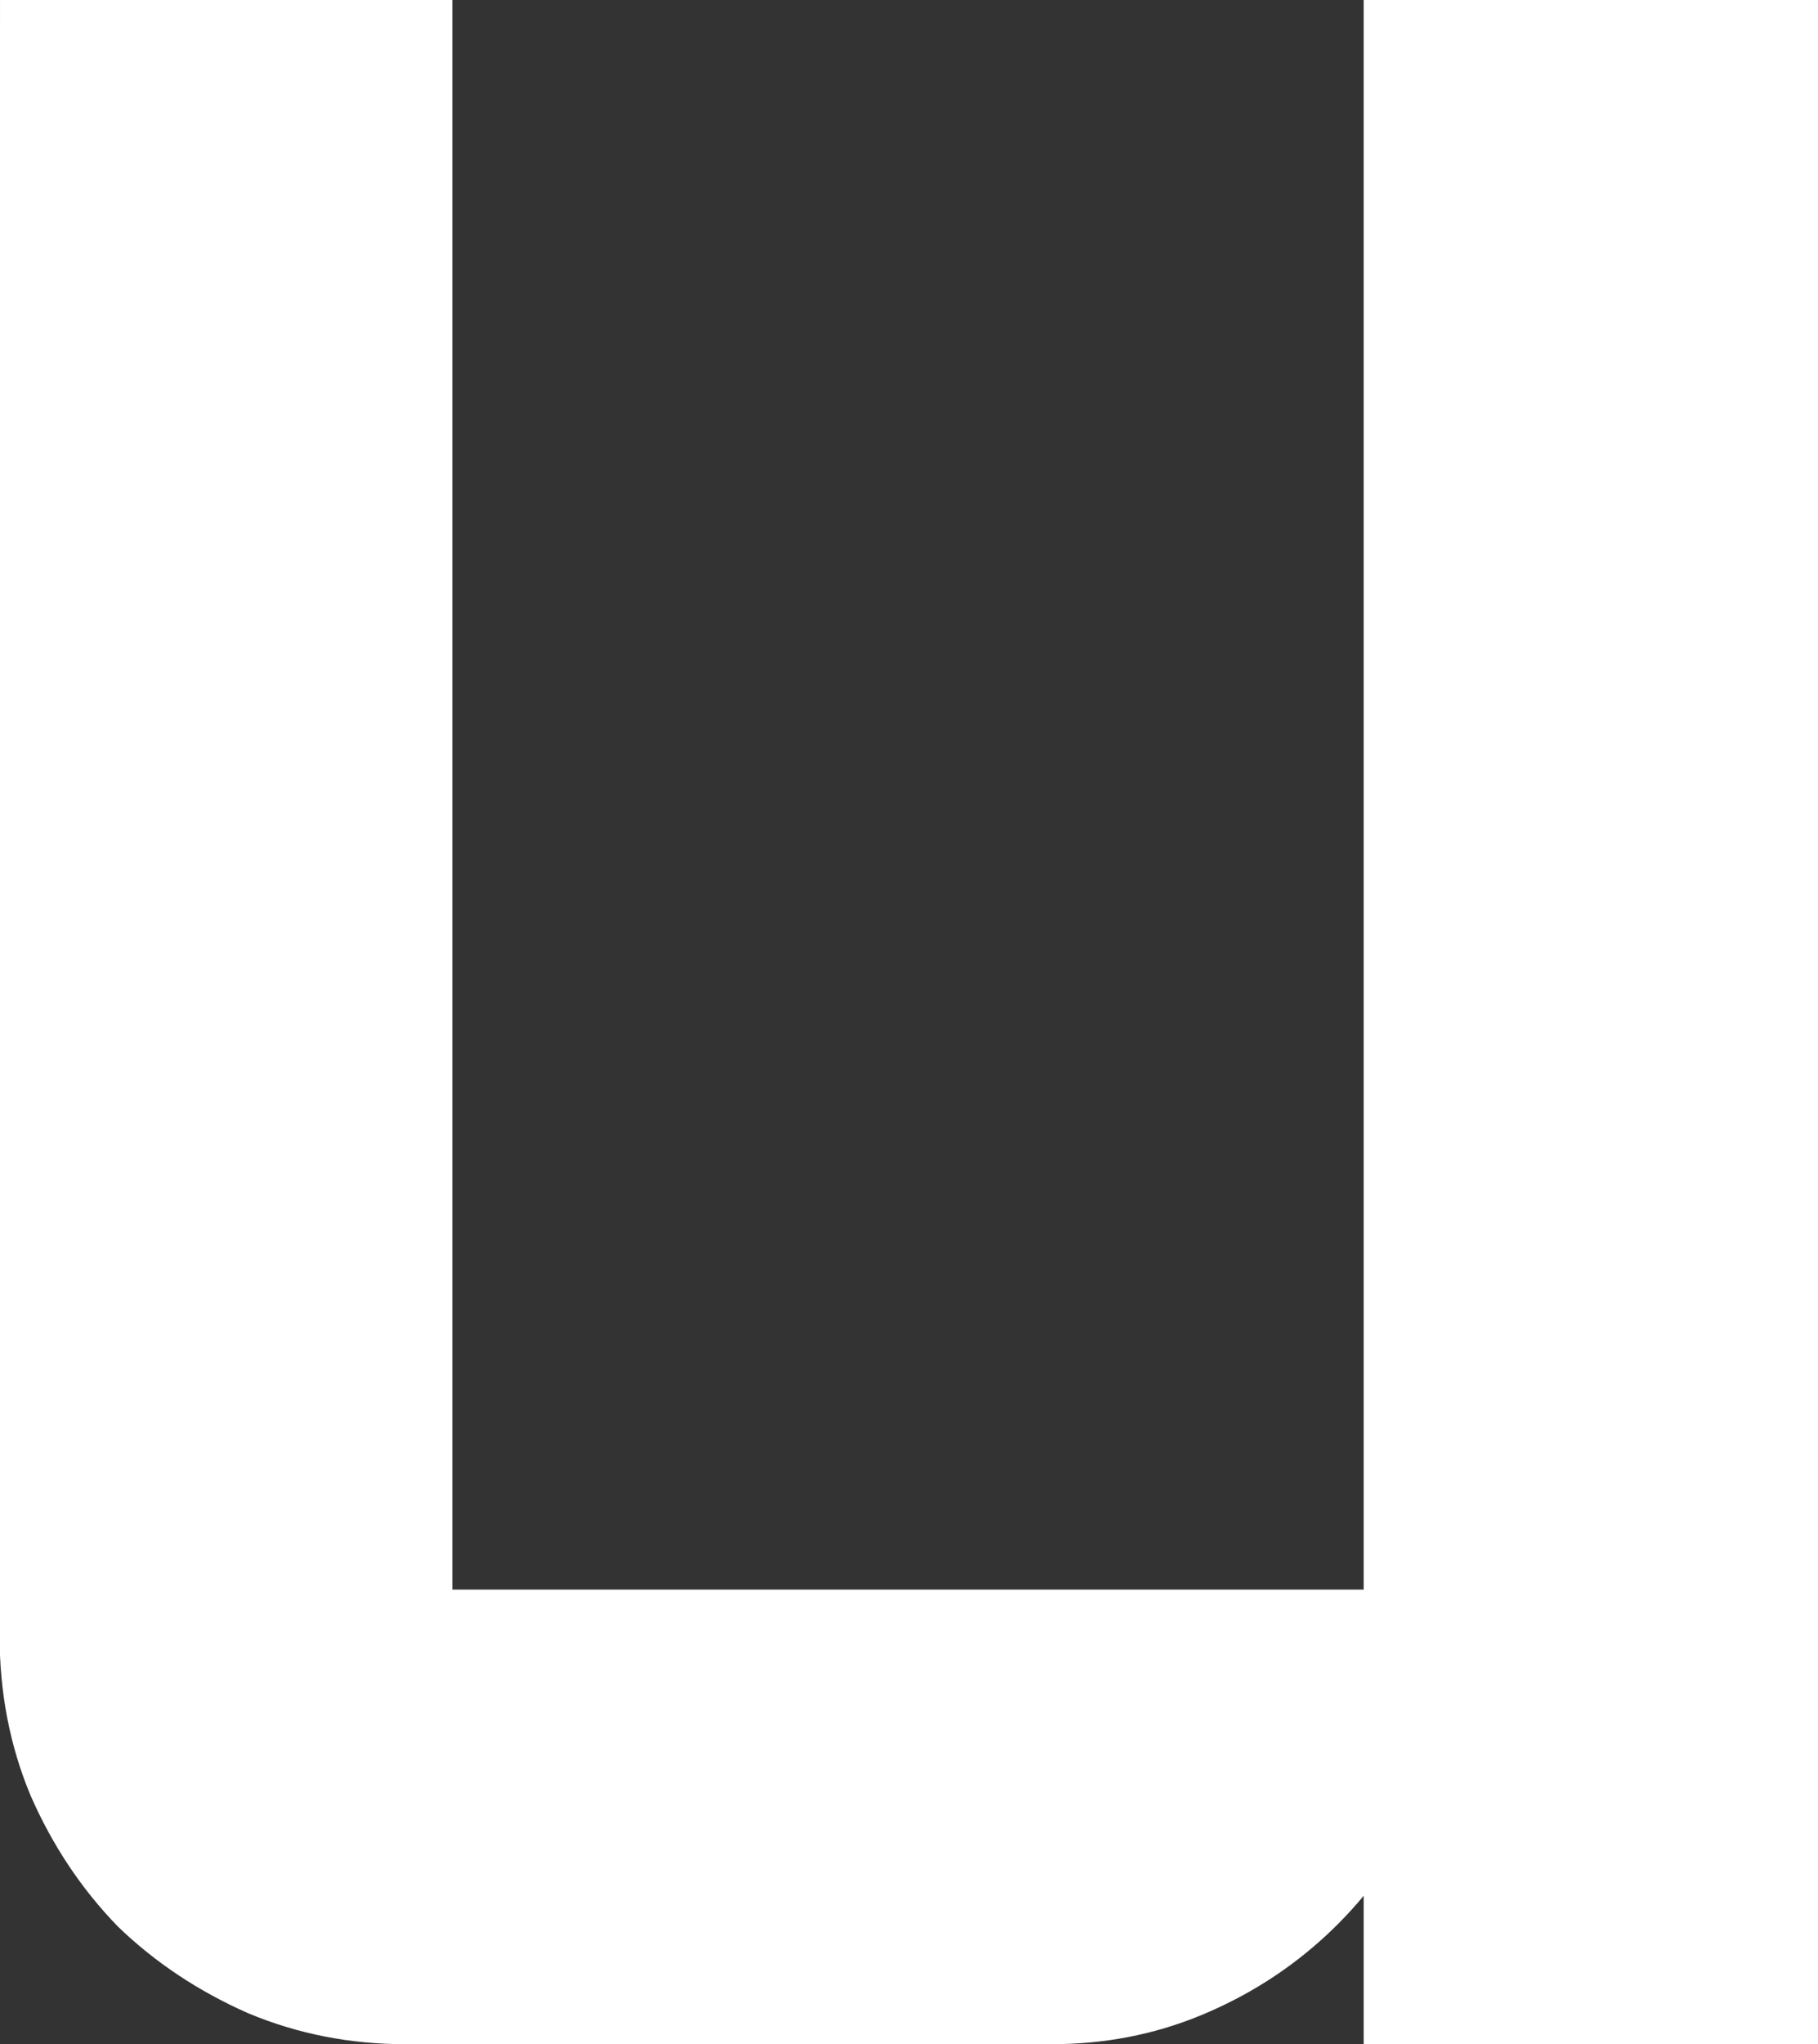 <svg version="1.1" xmlns="http://www.w3.org/2000/svg" xmlns:xlink="http://www.w3.org/1999/xlink" width="4.85" height="5.45" viewBox="0,0,4.85,5.45"><rect x="0" y="0" width="4.85" height="5.45" fill="#333333" stroke="none"/><g transform="translate(-237.575,-174.675)"><g data-paper-data="{&quot;isPaintingLayer&quot;:true}" fill="#ffffff" fill-rule="nonzero" stroke="#ffffff" stroke-width="0.25" stroke-linecap="butt" stroke-linejoin="miter" stroke-miterlimit="10" stroke-dasharray="" stroke-dashoffset="0" style="mix-blend-mode: normal"><path d="M237.7,174.8h0.957v4.238h2.681v-4.238h0.962v5.2h-0.962v-0.879c-0.01,0.12 -0.042,0.234 -0.098,0.342c-0.055,0.107 -0.127,0.202 -0.215,0.283c-0.085,0.078 -0.182,0.14 -0.293,0.186c-0.111,0.046 -0.228,0.068 -0.352,0.068h-1.724c-0.13,0 -0.254,-0.024 -0.371,-0.073c-0.117,-0.052 -0.22,-0.12 -0.308,-0.205c-0.085,-0.088 -0.153,-0.19 -0.205,-0.308c-0.049,-0.117 -0.073,-0.243 -0.073,-0.376z"/></g></g></svg>